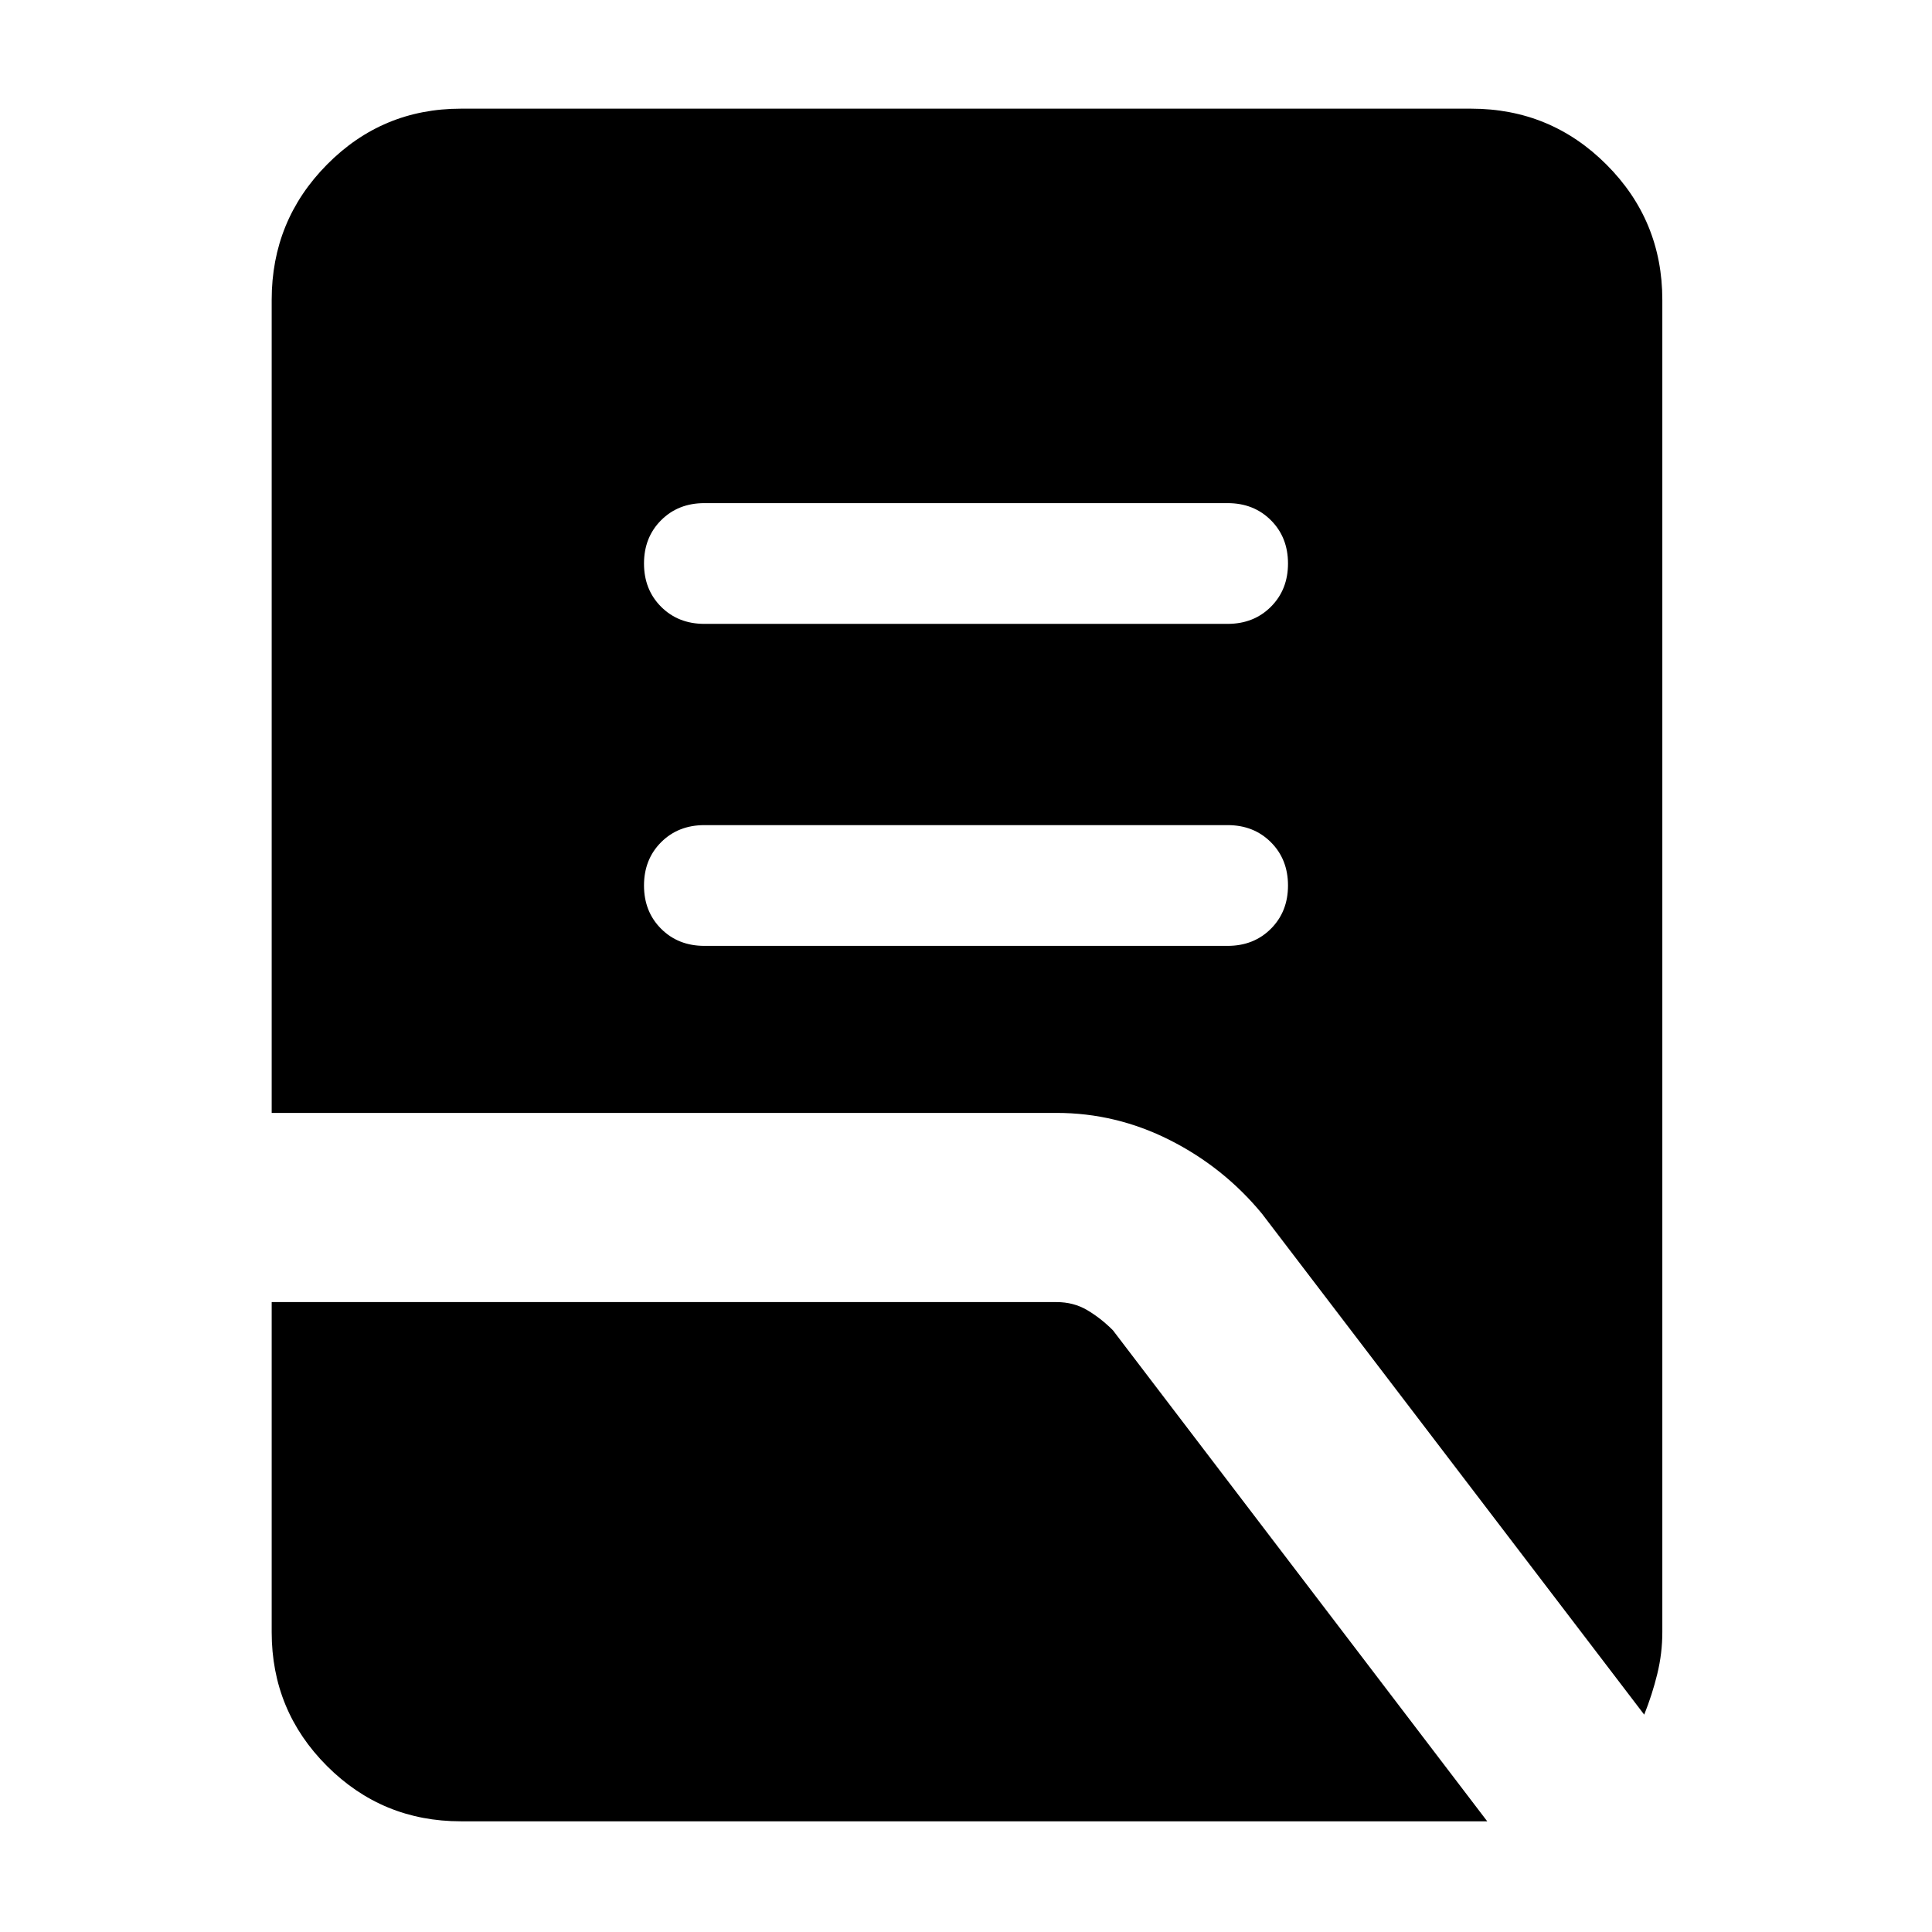 <svg xmlns="http://www.w3.org/2000/svg" height="48" viewBox="0 -960 960 960" width="48"><path d="M350-490h260q13 0 21.5-8.5T640-520q0-13-8.5-21.5T610-550H350q-13 0-21.5 8.5T320-520q0 13 8.5 21.5T350-490Zm0-160h260q13 0 21.5-8.5T640-680q0-13-8.5-21.5T610-710H350q-13 0-21.5 8.5T320-680q0 13 8.5 21.5T350-650Zm467 542L627-357q-19-23-45.73-36.5Q554.53-407 525-407H135v-404q0-39.46 27.48-67.23Q189.95-906 229-906h502q39.46 0 67.23 27.77Q826-850.46 826-811v662q0 10.5-2.5 20.75T817-108ZM229-55q-39.05 0-66.52-27.47Q135-109.95 135-149v-164h390q8.48 0 15.24 4T553-299L739-55H229Z"/></svg>